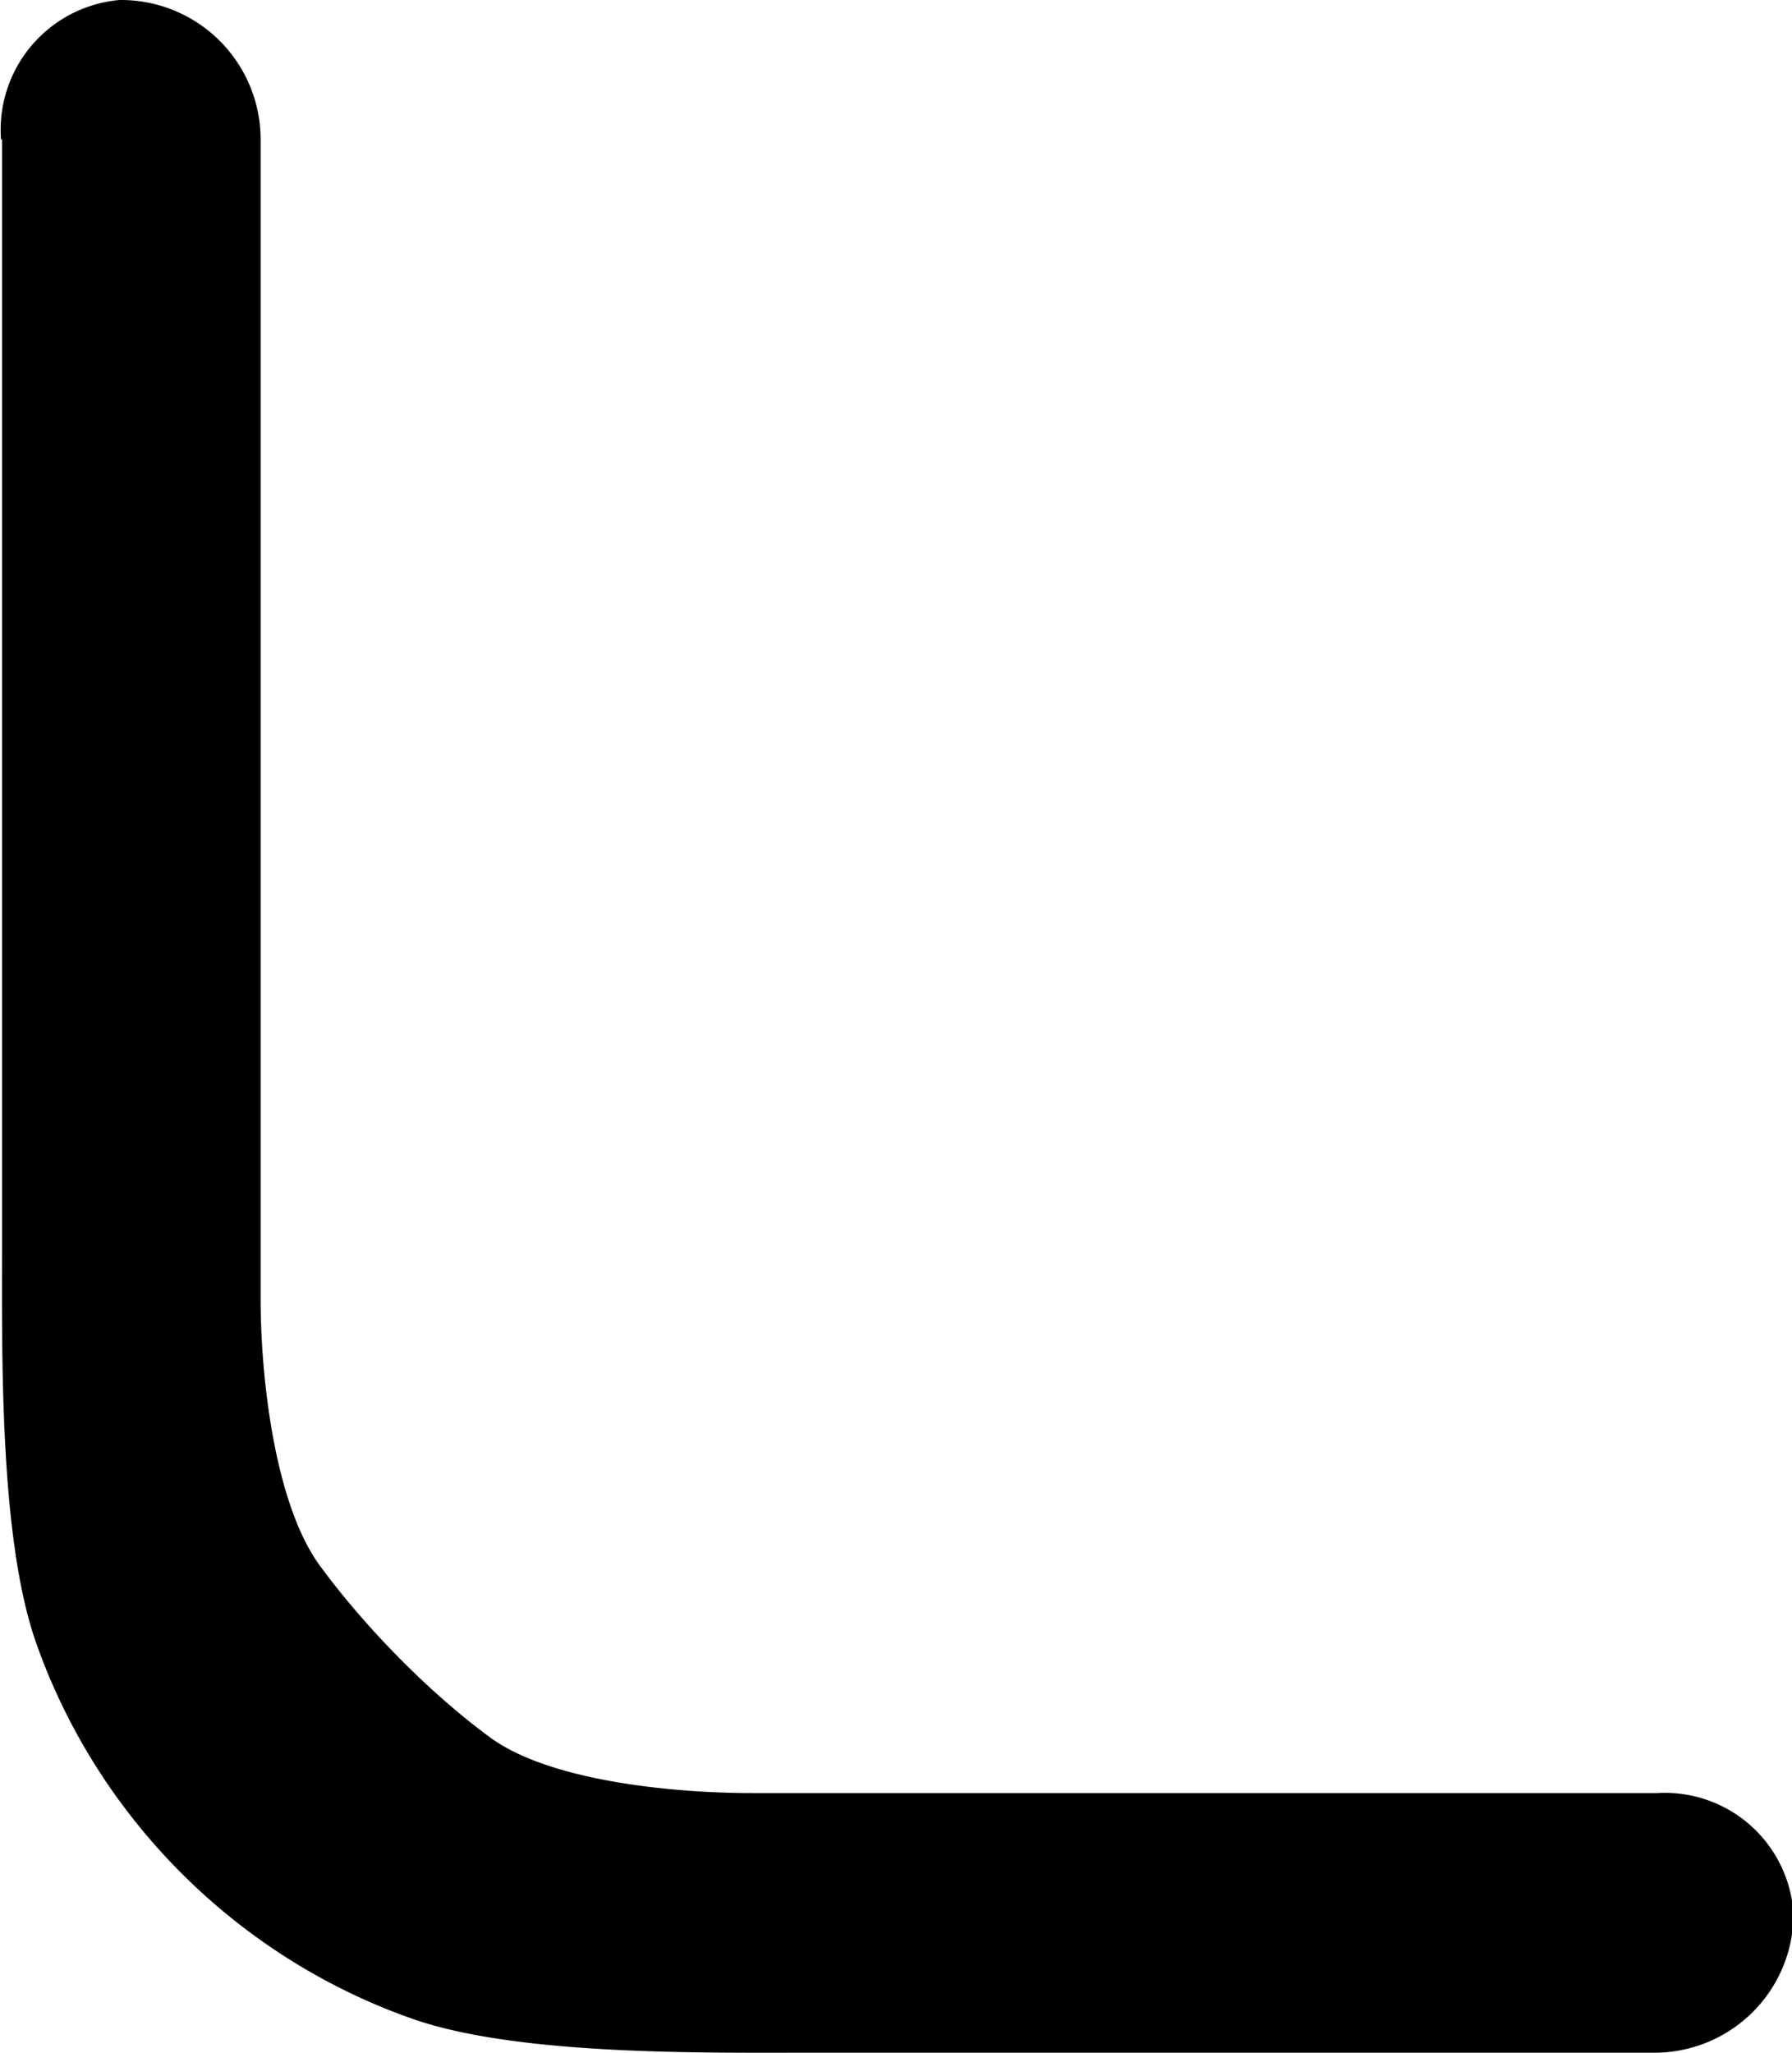 <svg version="1.1" viewBox="8.473 6.334 3.493 4.002" xmlns="http://www.w3.org/2000/svg" class="icon-elbow" ><path d="m8.477 6.606v2.143c0 0.219-6e-3 0.58 0.066 0.786 0.12 0.342 0.392 0.614 0.734 0.734 0.206 0.072 0.567 0.066 0.786 0.066h1.635a0.271 0.271 135.33 0 0 0.271-0.268 0.251 0.251 41.872 0 0-0.266-0.238h-1.764c-0.148 0-0.392-0.022-0.51-0.108-0.12-0.088-0.245-0.216-0.333-0.336-0.088-0.121-0.115-0.368-0.115-0.519v-2.26a0.272 0.272 44.669 0 0-0.275-0.272 0.254 0.254 130.31 0 0-0.231 0.272z"/></svg>
